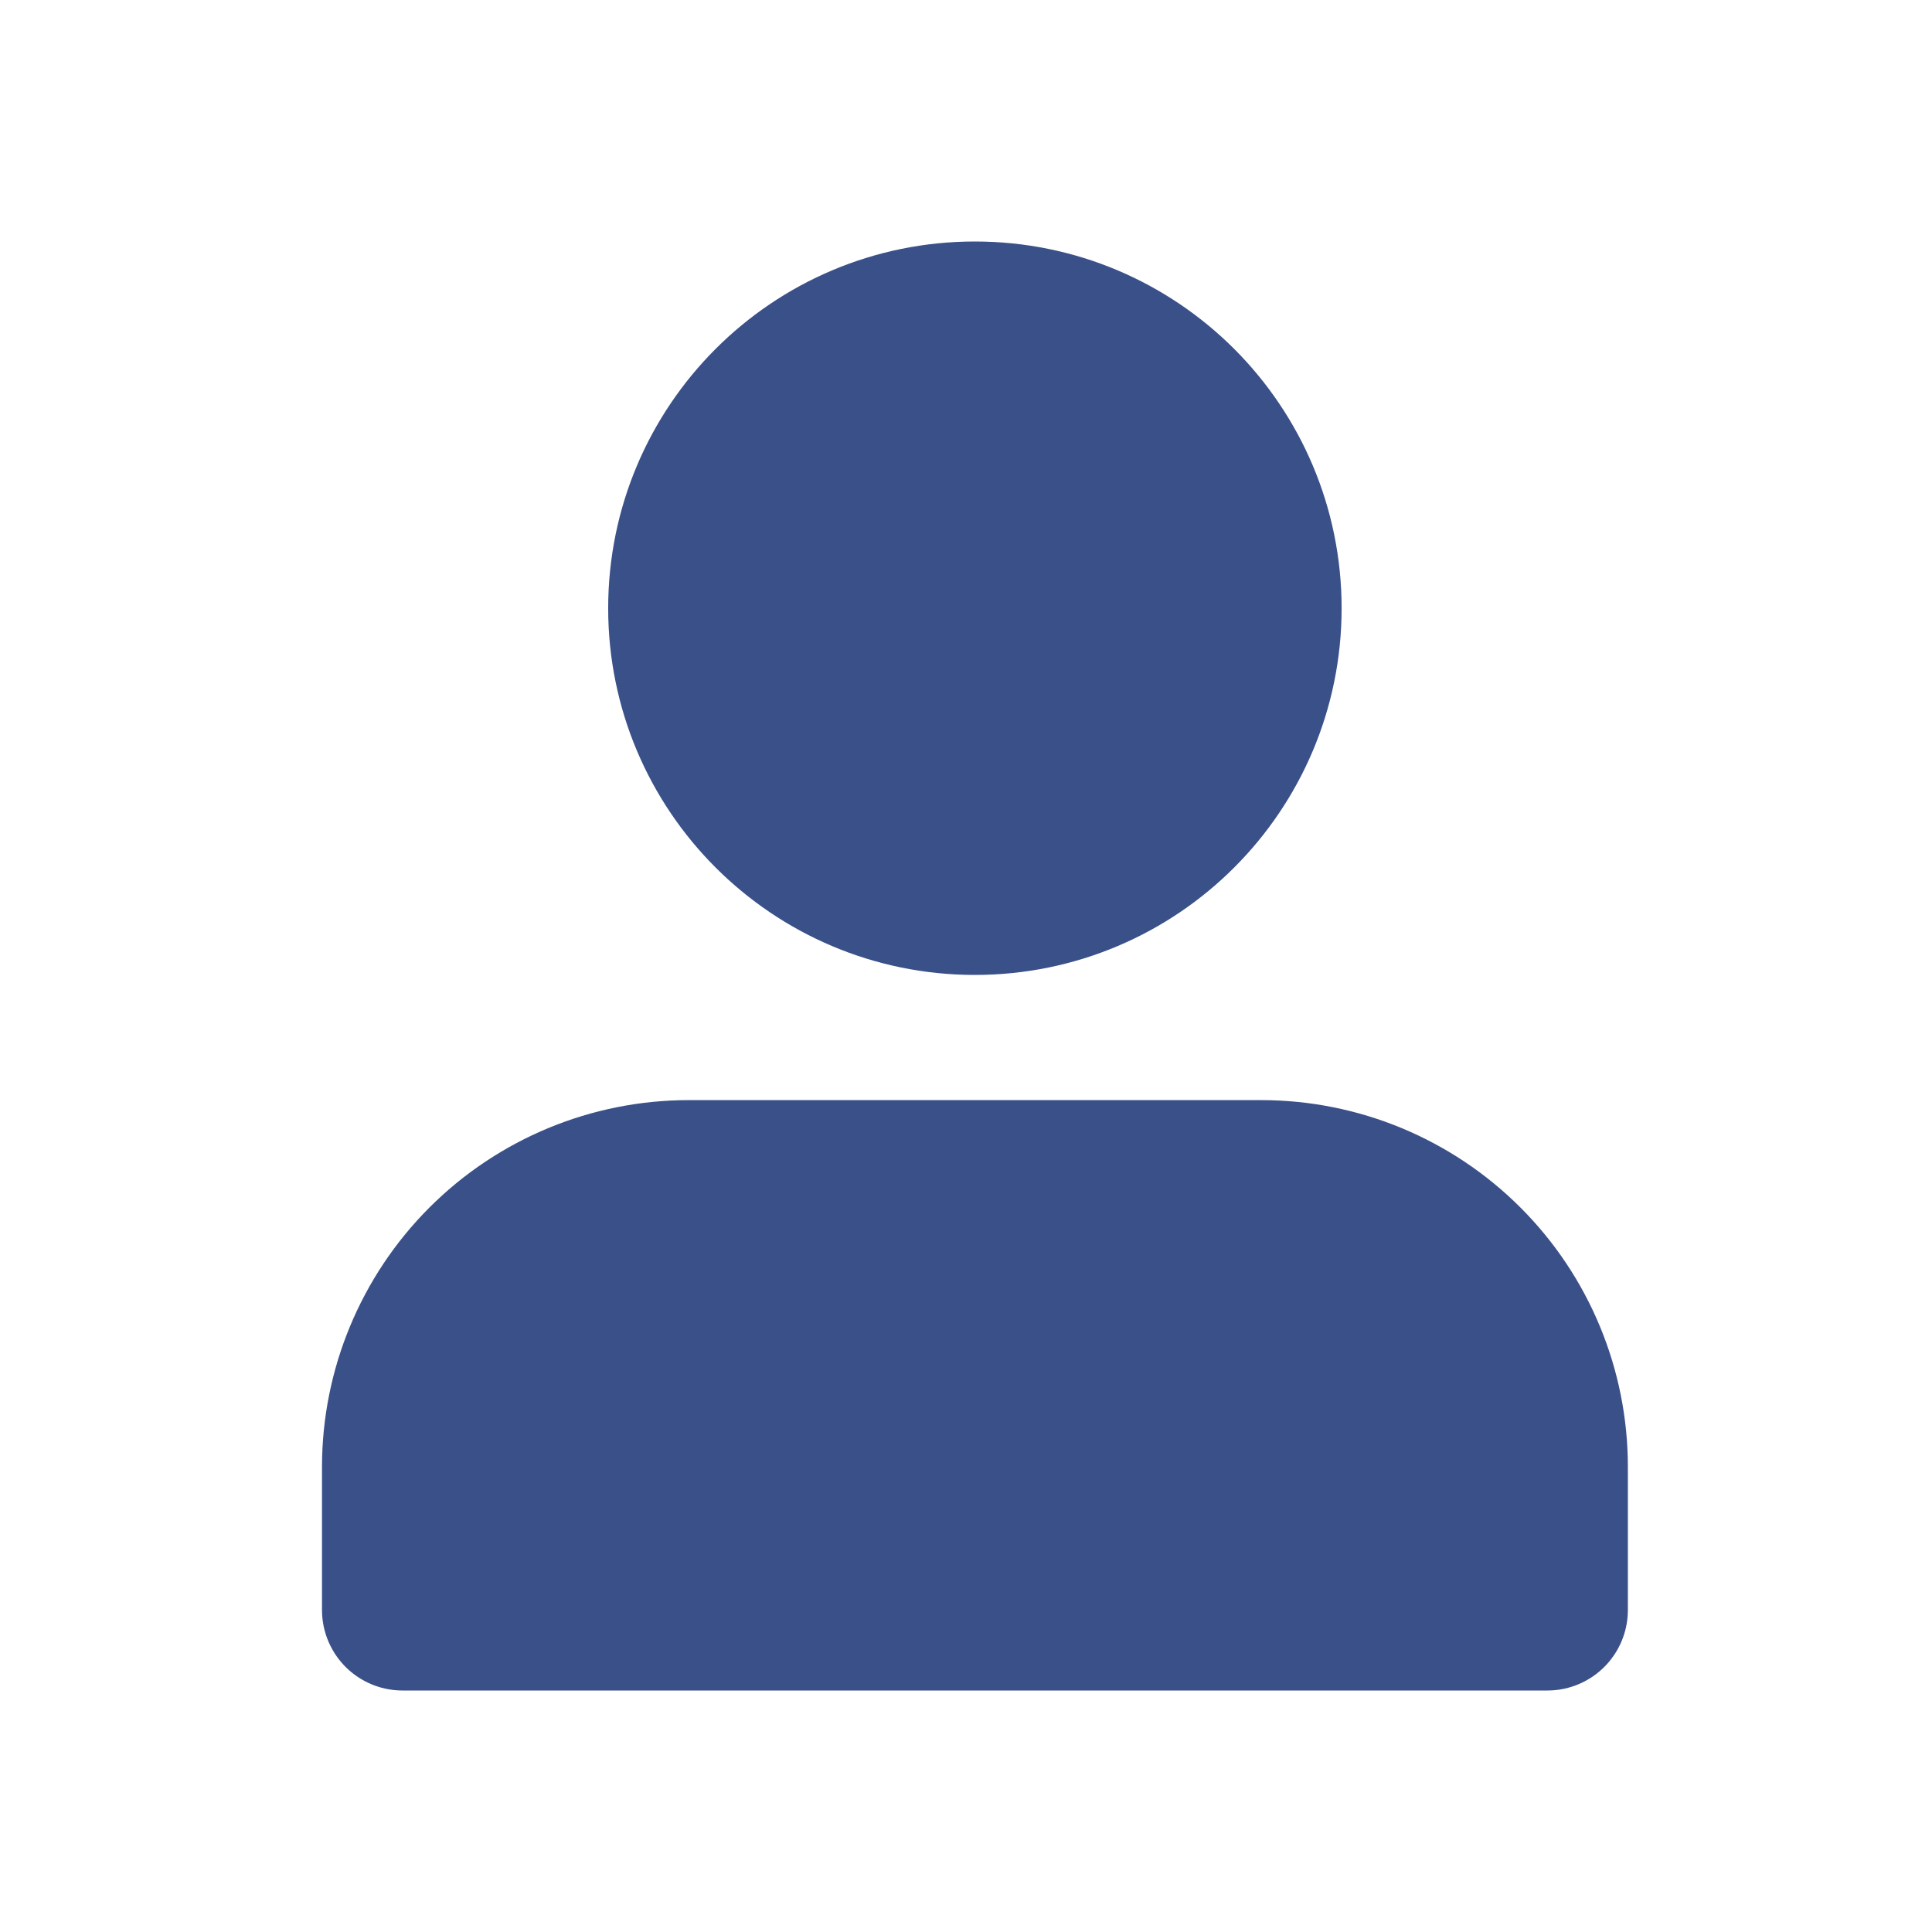 <svg width="24" height="24" viewBox="0 0 24 24" fill="none" xmlns="http://www.w3.org/2000/svg">
<path d="M19.222 20V18.222C19.222 17.279 18.848 16.375 18.181 15.708C17.514 15.041 16.61 14.666 15.667 14.666H8.556C7.613 14.666 6.708 15.041 6.041 15.708C5.375 16.375 5 17.279 5 18.222V20" fill="#3A5088"/>
<path d="M19.222 20V18.222C19.222 17.279 18.848 16.375 18.181 15.708C17.514 15.041 16.61 14.666 15.667 14.666H8.556C7.613 14.666 6.708 15.041 6.041 15.708C5.375 16.375 5 17.279 5 18.222V20H19.222Z" stroke="#3A5088" stroke-width="2" stroke-linecap="round" stroke-linejoin="round"/>
<path d="M12.11 11.111C14.074 11.111 15.666 9.519 15.666 7.556C15.666 5.592 14.074 4 12.11 4C10.147 4 8.555 5.592 8.555 7.556C8.555 9.519 10.147 11.111 12.11 11.111Z" fill="#3A5088" stroke="#3A5088" stroke-width="2" stroke-linecap="round" stroke-linejoin="round"/>
</svg>
